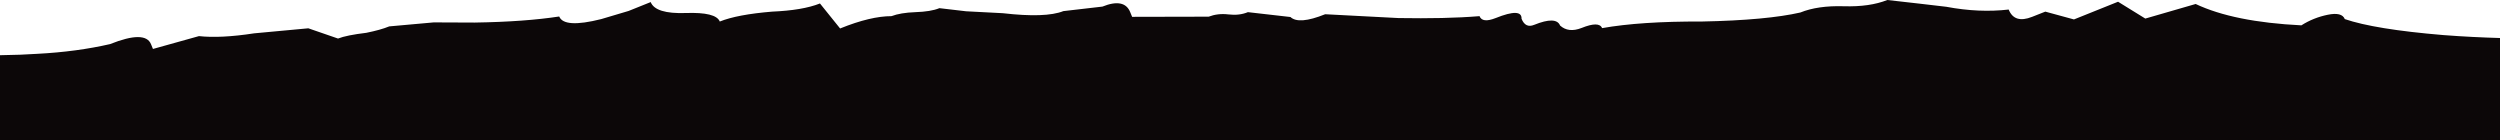 <?xml version="1.0" encoding="utf-8"?>
<!-- Generator: Adobe Illustrator 23.1.0, SVG Export Plug-In . SVG Version: 6.00 Build 0)  -->
<svg version="1.1" id="Layer_1" xmlns="http://www.w3.org/2000/svg" xmlns:xlink="http://www.w3.org/1999/xlink" x="0px" y="0px"
	 viewBox="0 0 1440 80.8" style="enable-background:new 0 0 1440 80.8;" xml:space="preserve">
<style type="text/css">
	.st0{fill:#0C0708;}
</style>
<path class="st0" d="M1440,80.8V21.9c-10.2-0.3-21.1-0.8-32.7-1.7c-26.4-2.2-45.3-5.3-56.7-9.2c-1.1-2.8-4.4-3.6-9.8-2.5
	c-5.4,1.1-10.5,3.1-15.2,6.1c-26.1-1.3-46.3-5.4-60.9-12.3l-29,8.4L1220,1l-25.4,10.2l-16.5-4.5l-7.6,3c-6.8,2.7-11.3,1.3-13.5-4.2
	c-11.3,1.3-23.2,0.8-36-1.6l-15.4-1.8L1087.1,0c-6.8,2.7-15.1,3.9-25.1,3.6c-10-0.3-18.3,0.9-25,3.6c-12.6,2.9-31.5,4.7-56.8,5.2
	c-23.6-0.1-42.7,1.2-57.4,3.8c-1.1-2.8-5.1-2.8-11.8-0.1c-5.1,2-9.2,1.5-12.4-1.4c-1.5-3.7-6.5-3.8-14.9-0.4
	c-3.4,1.4-5.8,0.2-7.3-3.5c0.2-4.3-4.7-4.5-14.9-0.4c-5.1,2-8.2,1.7-9.3-1.1c-13.3,1.1-28.9,1.4-46.7,1.1l-21.1-1.1l-21.1-1.1
	c-10.2,4.1-16.8,4.6-20,1.6L718.8,7c-3.4,1.4-7.1,1.8-11.3,1.3c-4.1-0.5-7.9,0-11.3,1.3l-44.1,0.1L651,7c-2.2-5.5-7.6-6.6-16-3.2
	l-22.5,2.6c-6.8,2.7-18.4,3.1-34.9,1.2l-21.1-1.1c-8.3-1-13.4-1.6-15.4-1.8c-3.4,1.4-8,2.1-13.8,2.3c-5.8,0.2-10.4,1-13.8,2.3
	c-7.9,0-17.8,2.3-29.6,7.1L472.3,2c-6.8,2.7-16,4.2-27.6,4.7c-13.3,1.1-23.4,3-30.1,5.7c-1.5-3.7-8-5.3-19.6-4.9
	c-11.6,0.4-18.4-1.7-20.2-6.3l-12.7,5.1L346.3,11c-14.3,3.6-22.3,3.1-24.2-1.5c-13,2-29.2,3.2-48.7,3.5l-23.6-0.1l-25.6,2.3
	c-3.4,1.4-7.8,2.6-13.2,3.7c-7.5,0.9-13,2-16.3,3.3l-17.1-5.9l-31.2,2.9c-13,2-23.6,2.5-31.8,1.6l-26.5,7.4L87,25.5
	c-2.2-5.5-10.1-5.5-23.6-0.1c-12.6,2.9-26.6,4.8-41.9,5.6c-6,0.4-13.1,0.7-21.5,0.8v49.1H1440z"/>
</svg>
